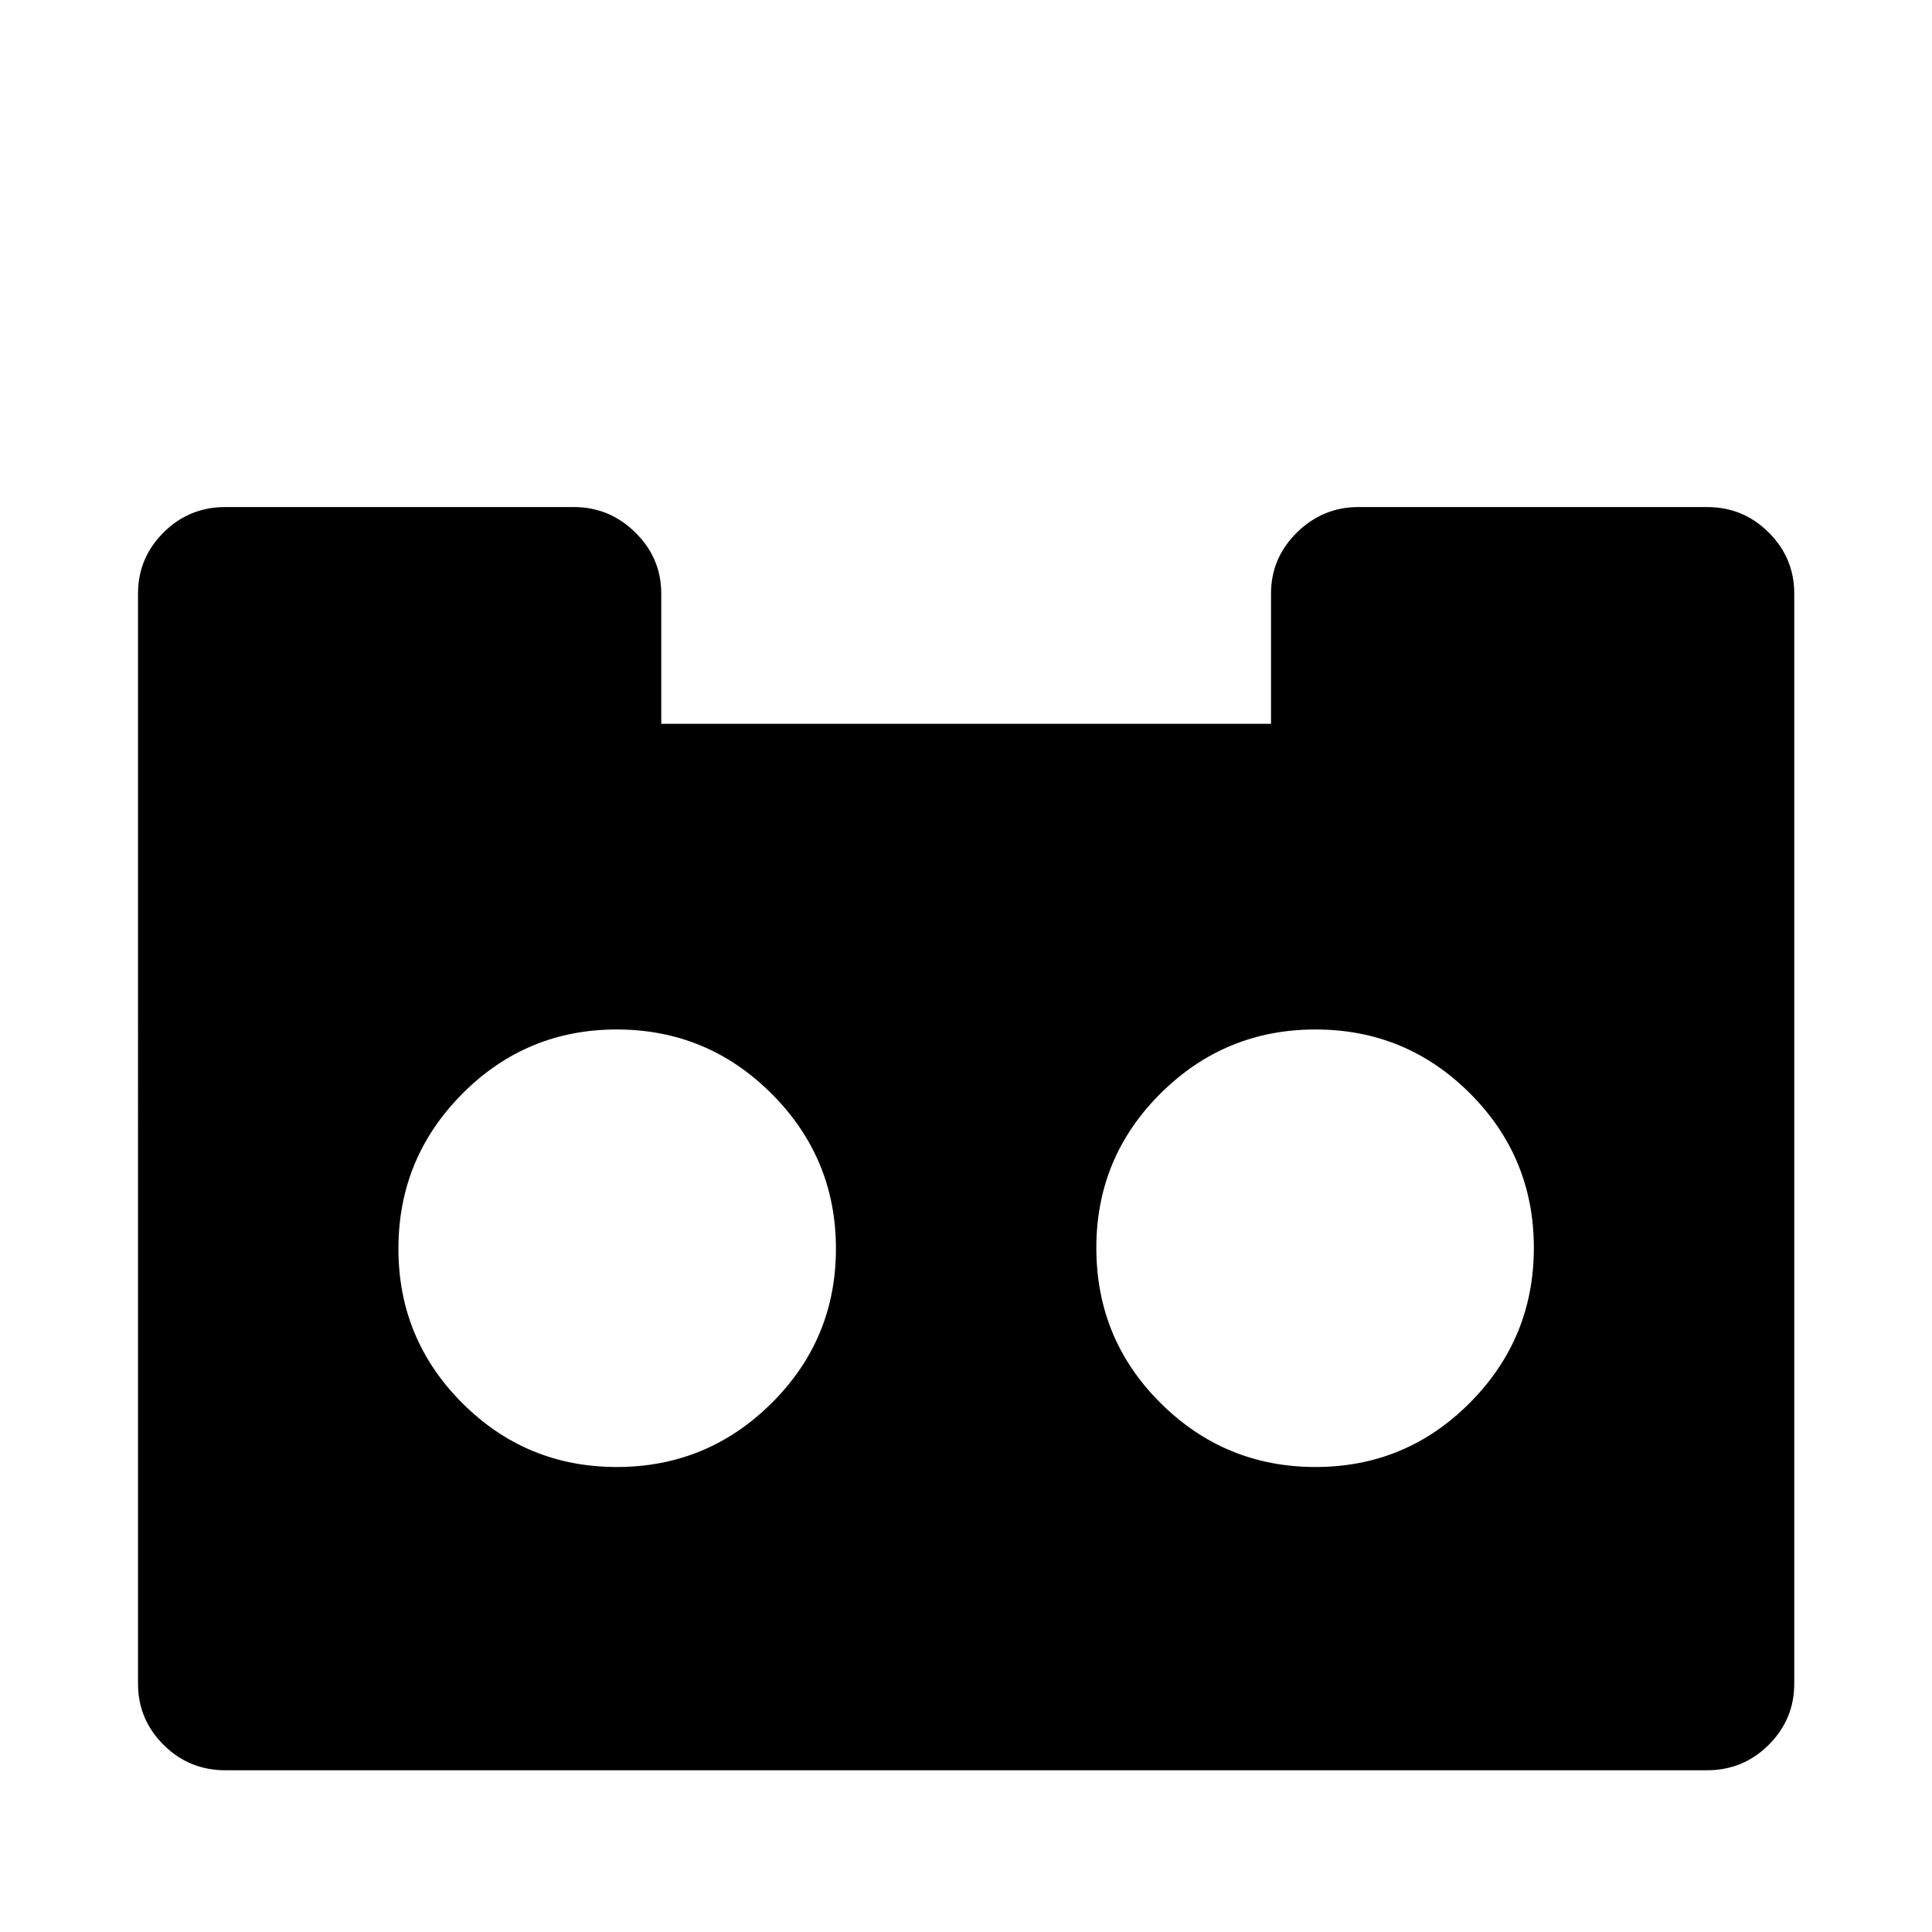 <svg viewBox="0 0 2389 2389" xmlns="http://www.w3.org/2000/svg"><path d="M1033.667 1544q0-112-79.5-191.5t-191.5-79.5-191 79.5-79 191.5 79 191 191 79 191.5-79 79.5-191zm863-1q0-112-79-191t-191-79-191.5 79-79.5 191q0 113 79.5 192t191.5 79 191-79.5 79-191.5zm322-809v1348q0 44-31.5 75.5t-76.5 31.5h-1832q-45 0-76.5-31.5t-31.5-75.5V734q0-44 31.5-75.5t76.5-31.5h431q44 0 76 31.5t32 75.5v161h754V734q0-44 32-75.5t76-31.5h431q45 0 76.5 31.5t31.5 75.5z"/></svg>